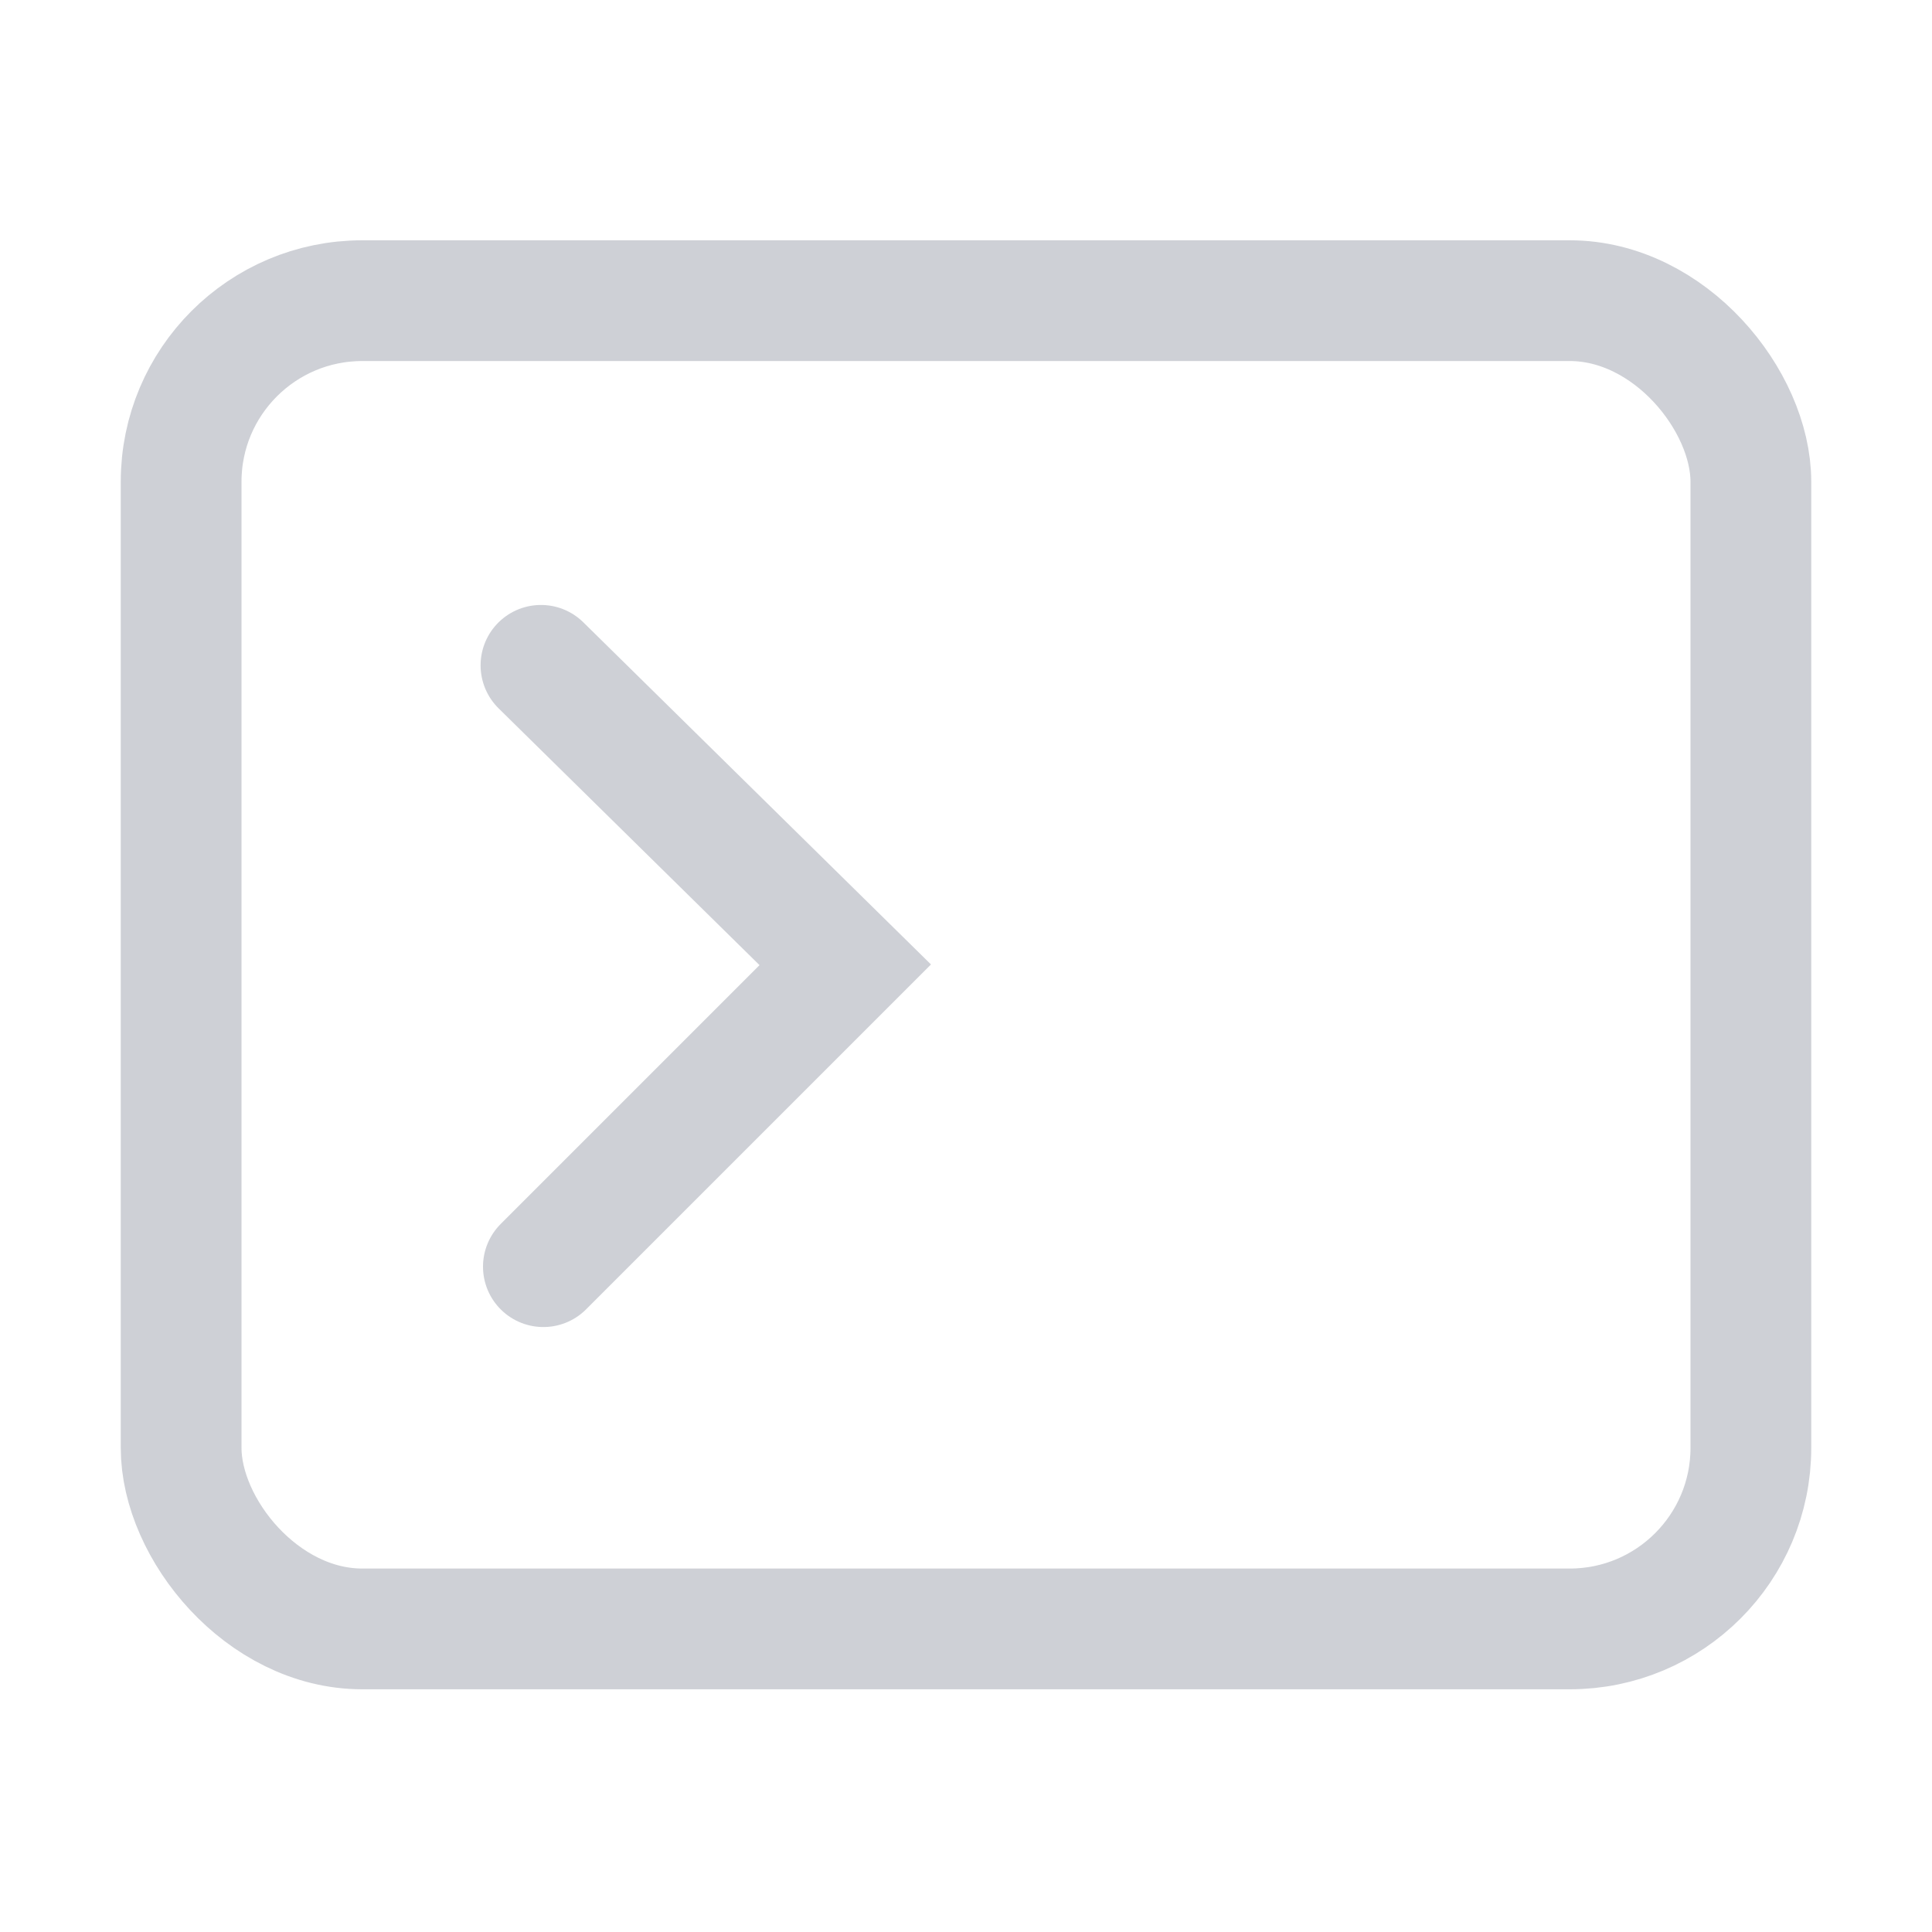 <svg width="16" height="16" viewBox="0 0 16 16" fill="none" xmlns="http://www.w3.org/2000/svg">
<rect x="1.5" y="2.49" width="13" height="11" rx="1.5" stroke="#CED0D6"/>
<path d="M4.5 10.49L7 7.99L4.48 5.51" stroke="#CED0D6" stroke-linecap="round"/>
</svg>
